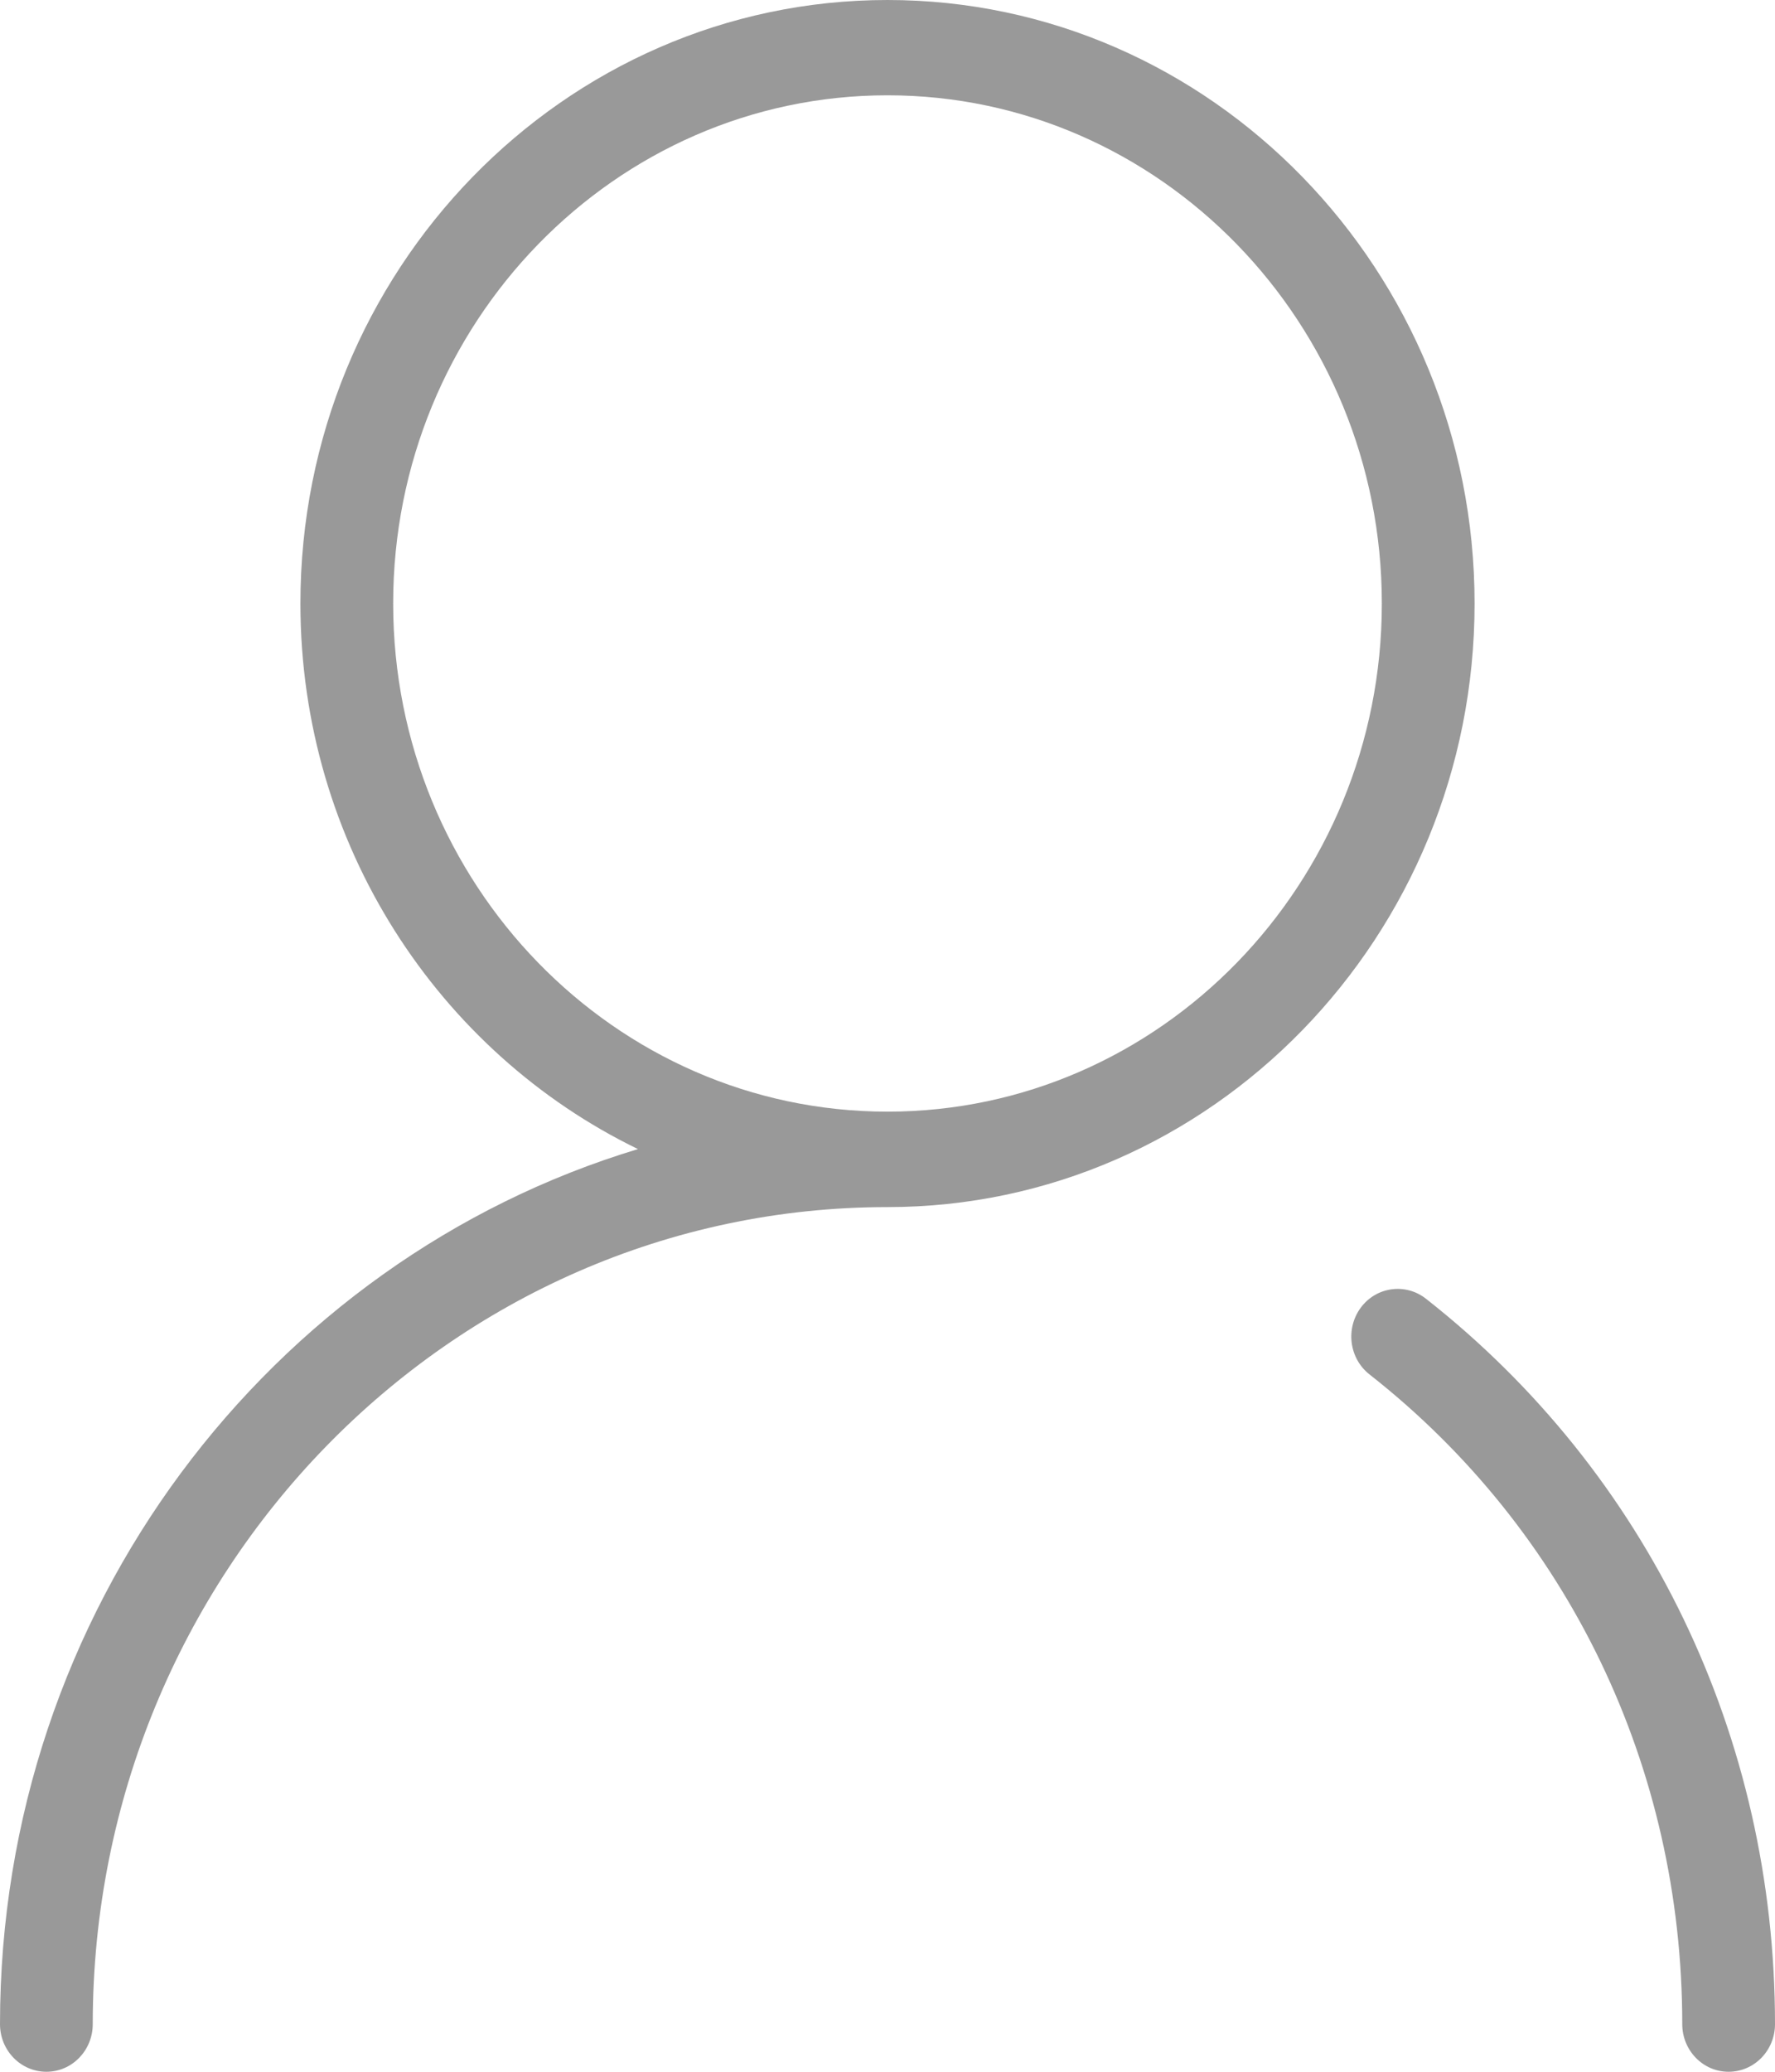 <?xml version="1.0" encoding="UTF-8"?>
<svg width="12px" height="14px" viewBox="0 0 12 14" version="1.1" xmlns="http://www.w3.org/2000/svg" xmlns:xlink="http://www.w3.org/1999/xlink">
    <title>作者 (1)</title>
    <g id="个人中心" stroke="none" stroke-width="1" fill="none" fill-rule="evenodd">
        <g id="社区-个人中心-我的主页" transform="translate(-710, -558)" fill="#999999" fill-rule="nonzero">
            <g id="作者-(1)" transform="translate(710, 558)">
                <path d="M6,0 C3.811,0 2.031,1.83 2.031,4.078 C2.031,5.707 2.967,7.112 4.313,7.765 C1.824,8.516 0,10.881 0,13.678 C0,13.856 0.14,14 0.314,14 C0.487,14 0.627,13.856 0.627,13.678 C0.627,10.634 3.038,8.157 6,8.157 C8.189,8.157 9.969,6.327 9.969,4.078 C9.969,1.83 8.189,0 6,0 L6,0 Z M6,7.512 C4.157,7.512 2.658,5.972 2.658,4.078 C2.658,2.185 4.157,0.644 6,0.644 C7.843,0.644 9.342,2.185 9.342,4.078 C9.342,5.972 7.843,7.512 6,7.512 Z M9.64,8.776 C9.502,8.668 9.305,8.695 9.2,8.836 C9.095,8.978 9.121,9.18 9.259,9.288 C10.603,10.343 11.373,11.943 11.373,13.678 C11.373,13.856 11.513,14 11.686,14 C11.86,14 12,13.856 12,13.678 C12,11.74 11.14,9.954 9.64,8.776 L9.64,8.776 Z" id="形状"></path>
            </g>
        </g>
    </g>
</svg>
